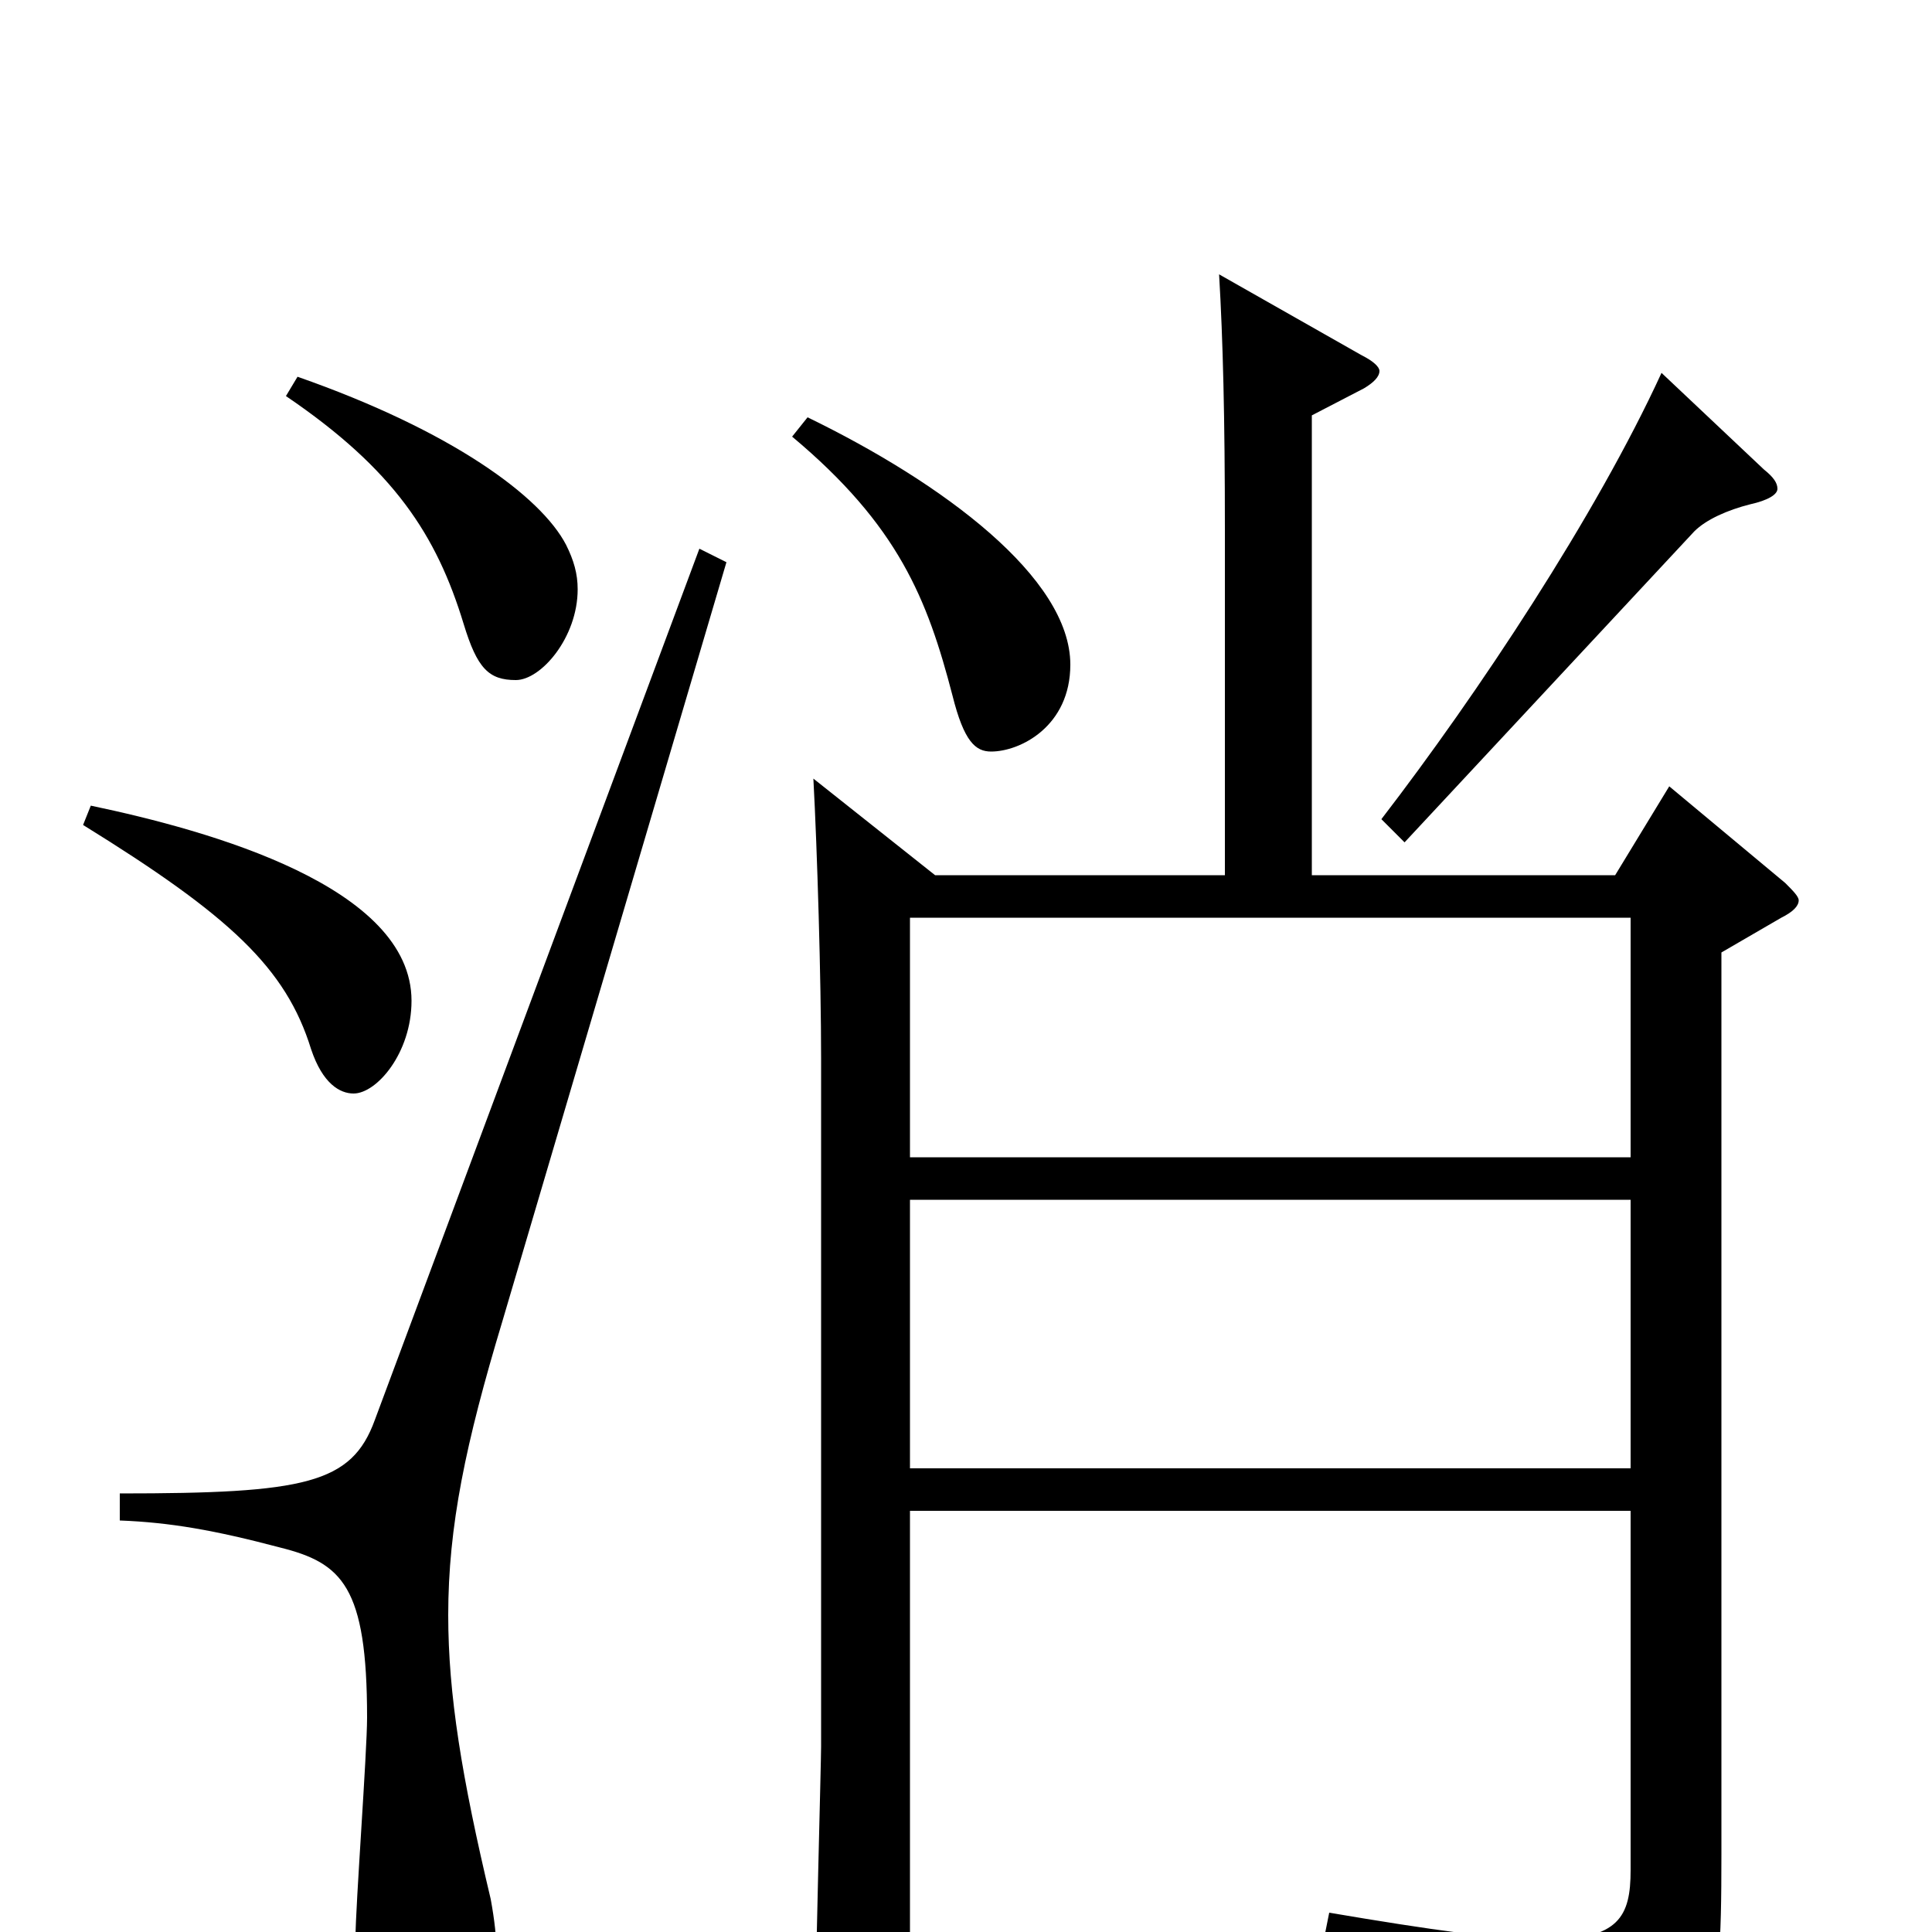 <svg xmlns="http://www.w3.org/2000/svg" viewBox="0 -1000 1000 1000">
	<path fill="#000000" d="M864 -593L836 -547H679V-785L706 -799C711 -802 714 -805 714 -808C714 -810 711 -813 705 -816L631 -858C633 -824 634 -784 634 -726V-547H484L421 -597C423 -560 425 -493 425 -452V-96C425 -88 422 22 422 44C422 61 424 67 431 67C435 67 441 65 449 62C468 54 471 51 471 37V-218H844V-32C844 -8 838 4 800 4C777 4 741 -1 688 -10L685 5C787 32 803 45 811 80C812 86 814 88 818 88C820 88 822 87 825 86C887 58 891 53 891 -40V-507L922 -525C928 -528 931 -531 931 -534C931 -536 928 -539 924 -543ZM471 -401V-525H844V-401ZM471 -240V-379H844V-240ZM148 -795C204 -757 226 -723 240 -677C247 -654 253 -648 267 -648C280 -648 299 -670 299 -695C299 -703 297 -710 293 -718C280 -743 234 -777 154 -805ZM410 -774C465 -728 480 -690 493 -640C499 -616 505 -611 513 -611C528 -611 554 -624 554 -656C554 -701 488 -750 418 -784ZM860 -807C826 -733 765 -641 715 -576L727 -564L877 -725C883 -731 894 -736 906 -739C915 -741 920 -744 920 -747C920 -750 918 -753 913 -757ZM43 -573C119 -526 148 -499 161 -457C167 -439 176 -434 183 -434C195 -434 213 -455 213 -482C213 -541 109 -570 47 -583ZM362 -716L194 -265C182 -232 158 -227 62 -227V-213C88 -212 111 -208 145 -199C177 -191 190 -179 190 -111C190 -93 184 -13 184 3C184 42 197 57 220 57C232 57 257 49 257 11C257 3 256 -6 254 -17C239 -80 232 -123 232 -164C232 -210 241 -253 260 -316L376 -709Z"/>
</svg>